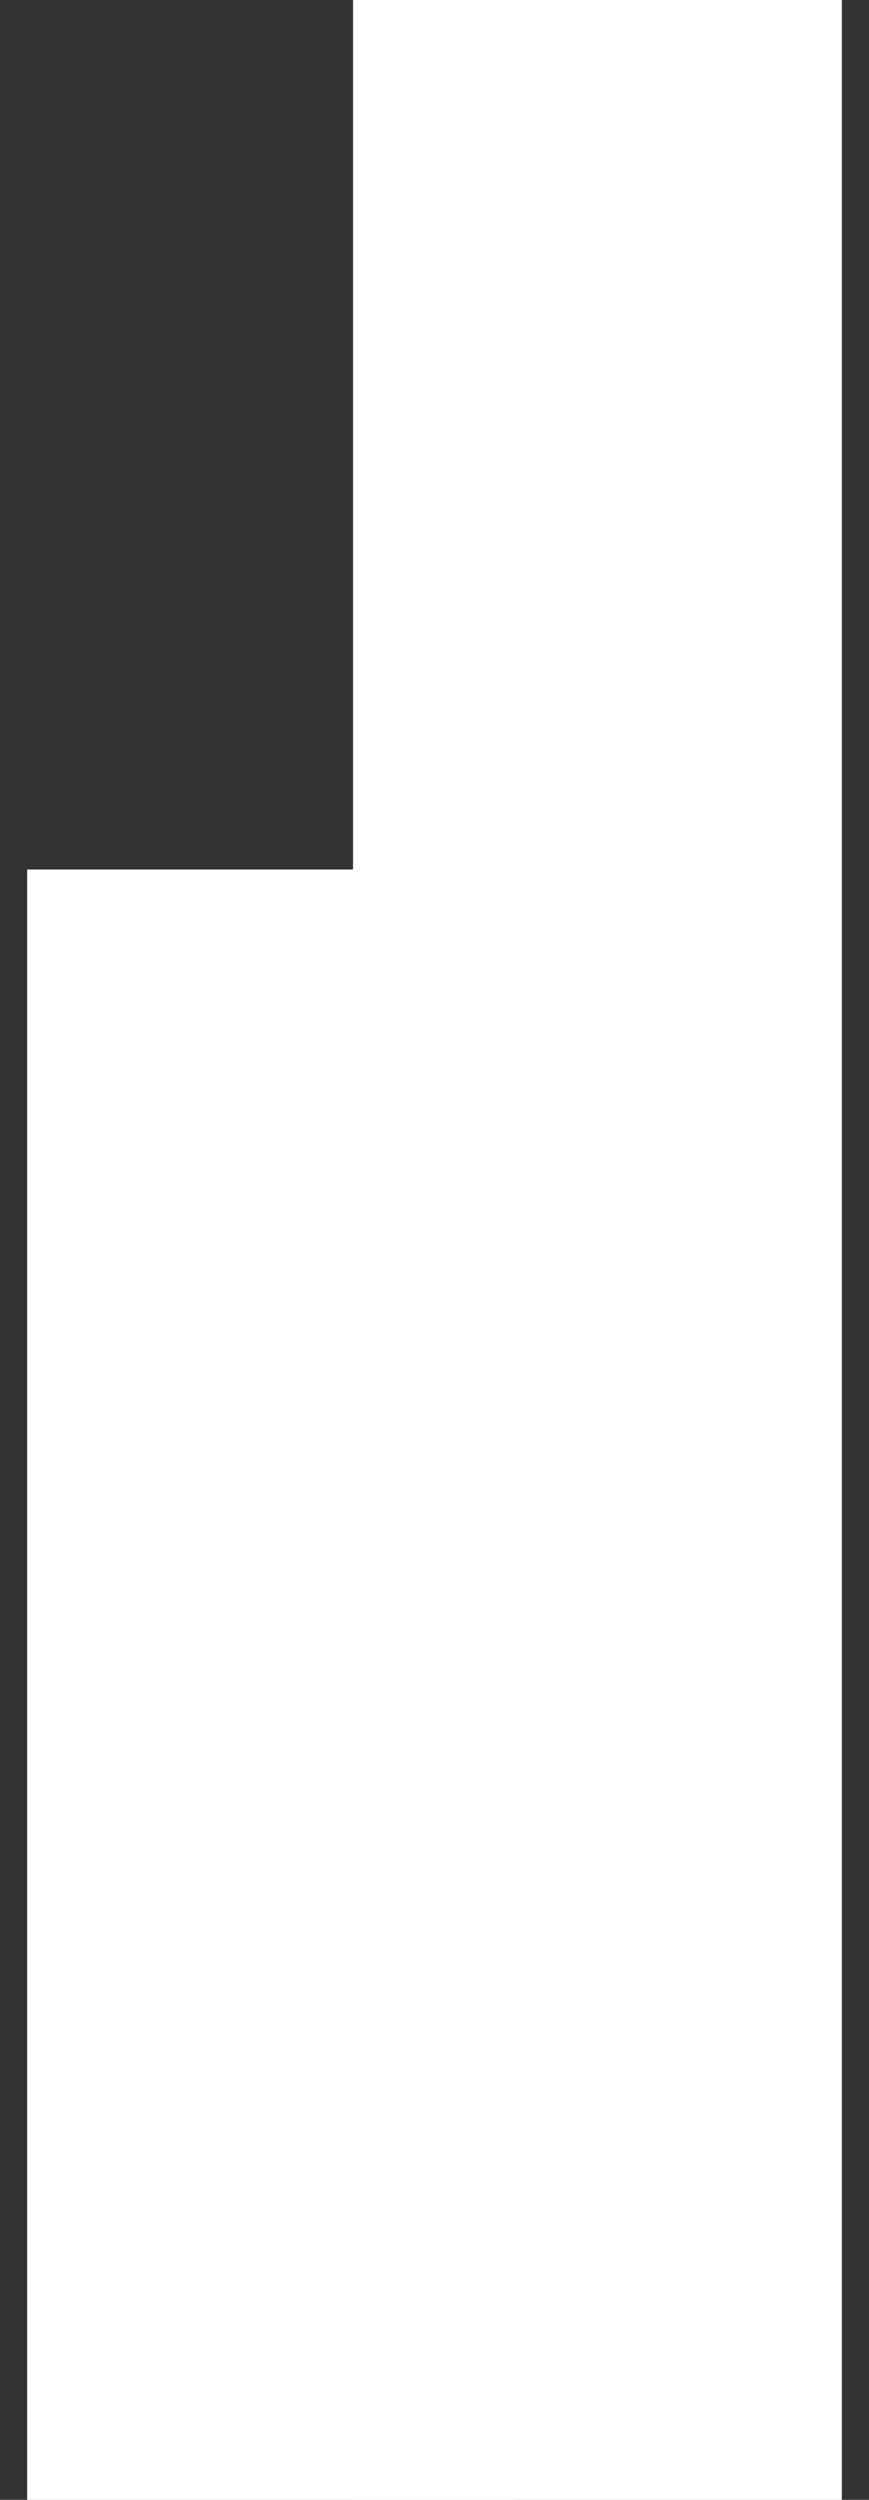 <svg width="16" height="46" viewBox="0 0 16 46" fill="none" xmlns="http://www.w3.org/2000/svg">
<rect x="0" y="0" width="16" height="46" fill="#333333" stroke="none"/>
<path d="M15.5 0H6.5V46H15.5V0Z" fill="white"/>
<path d="M9.5 16H0.5V46H9.5V16Z" fill="white"/>
</svg>
